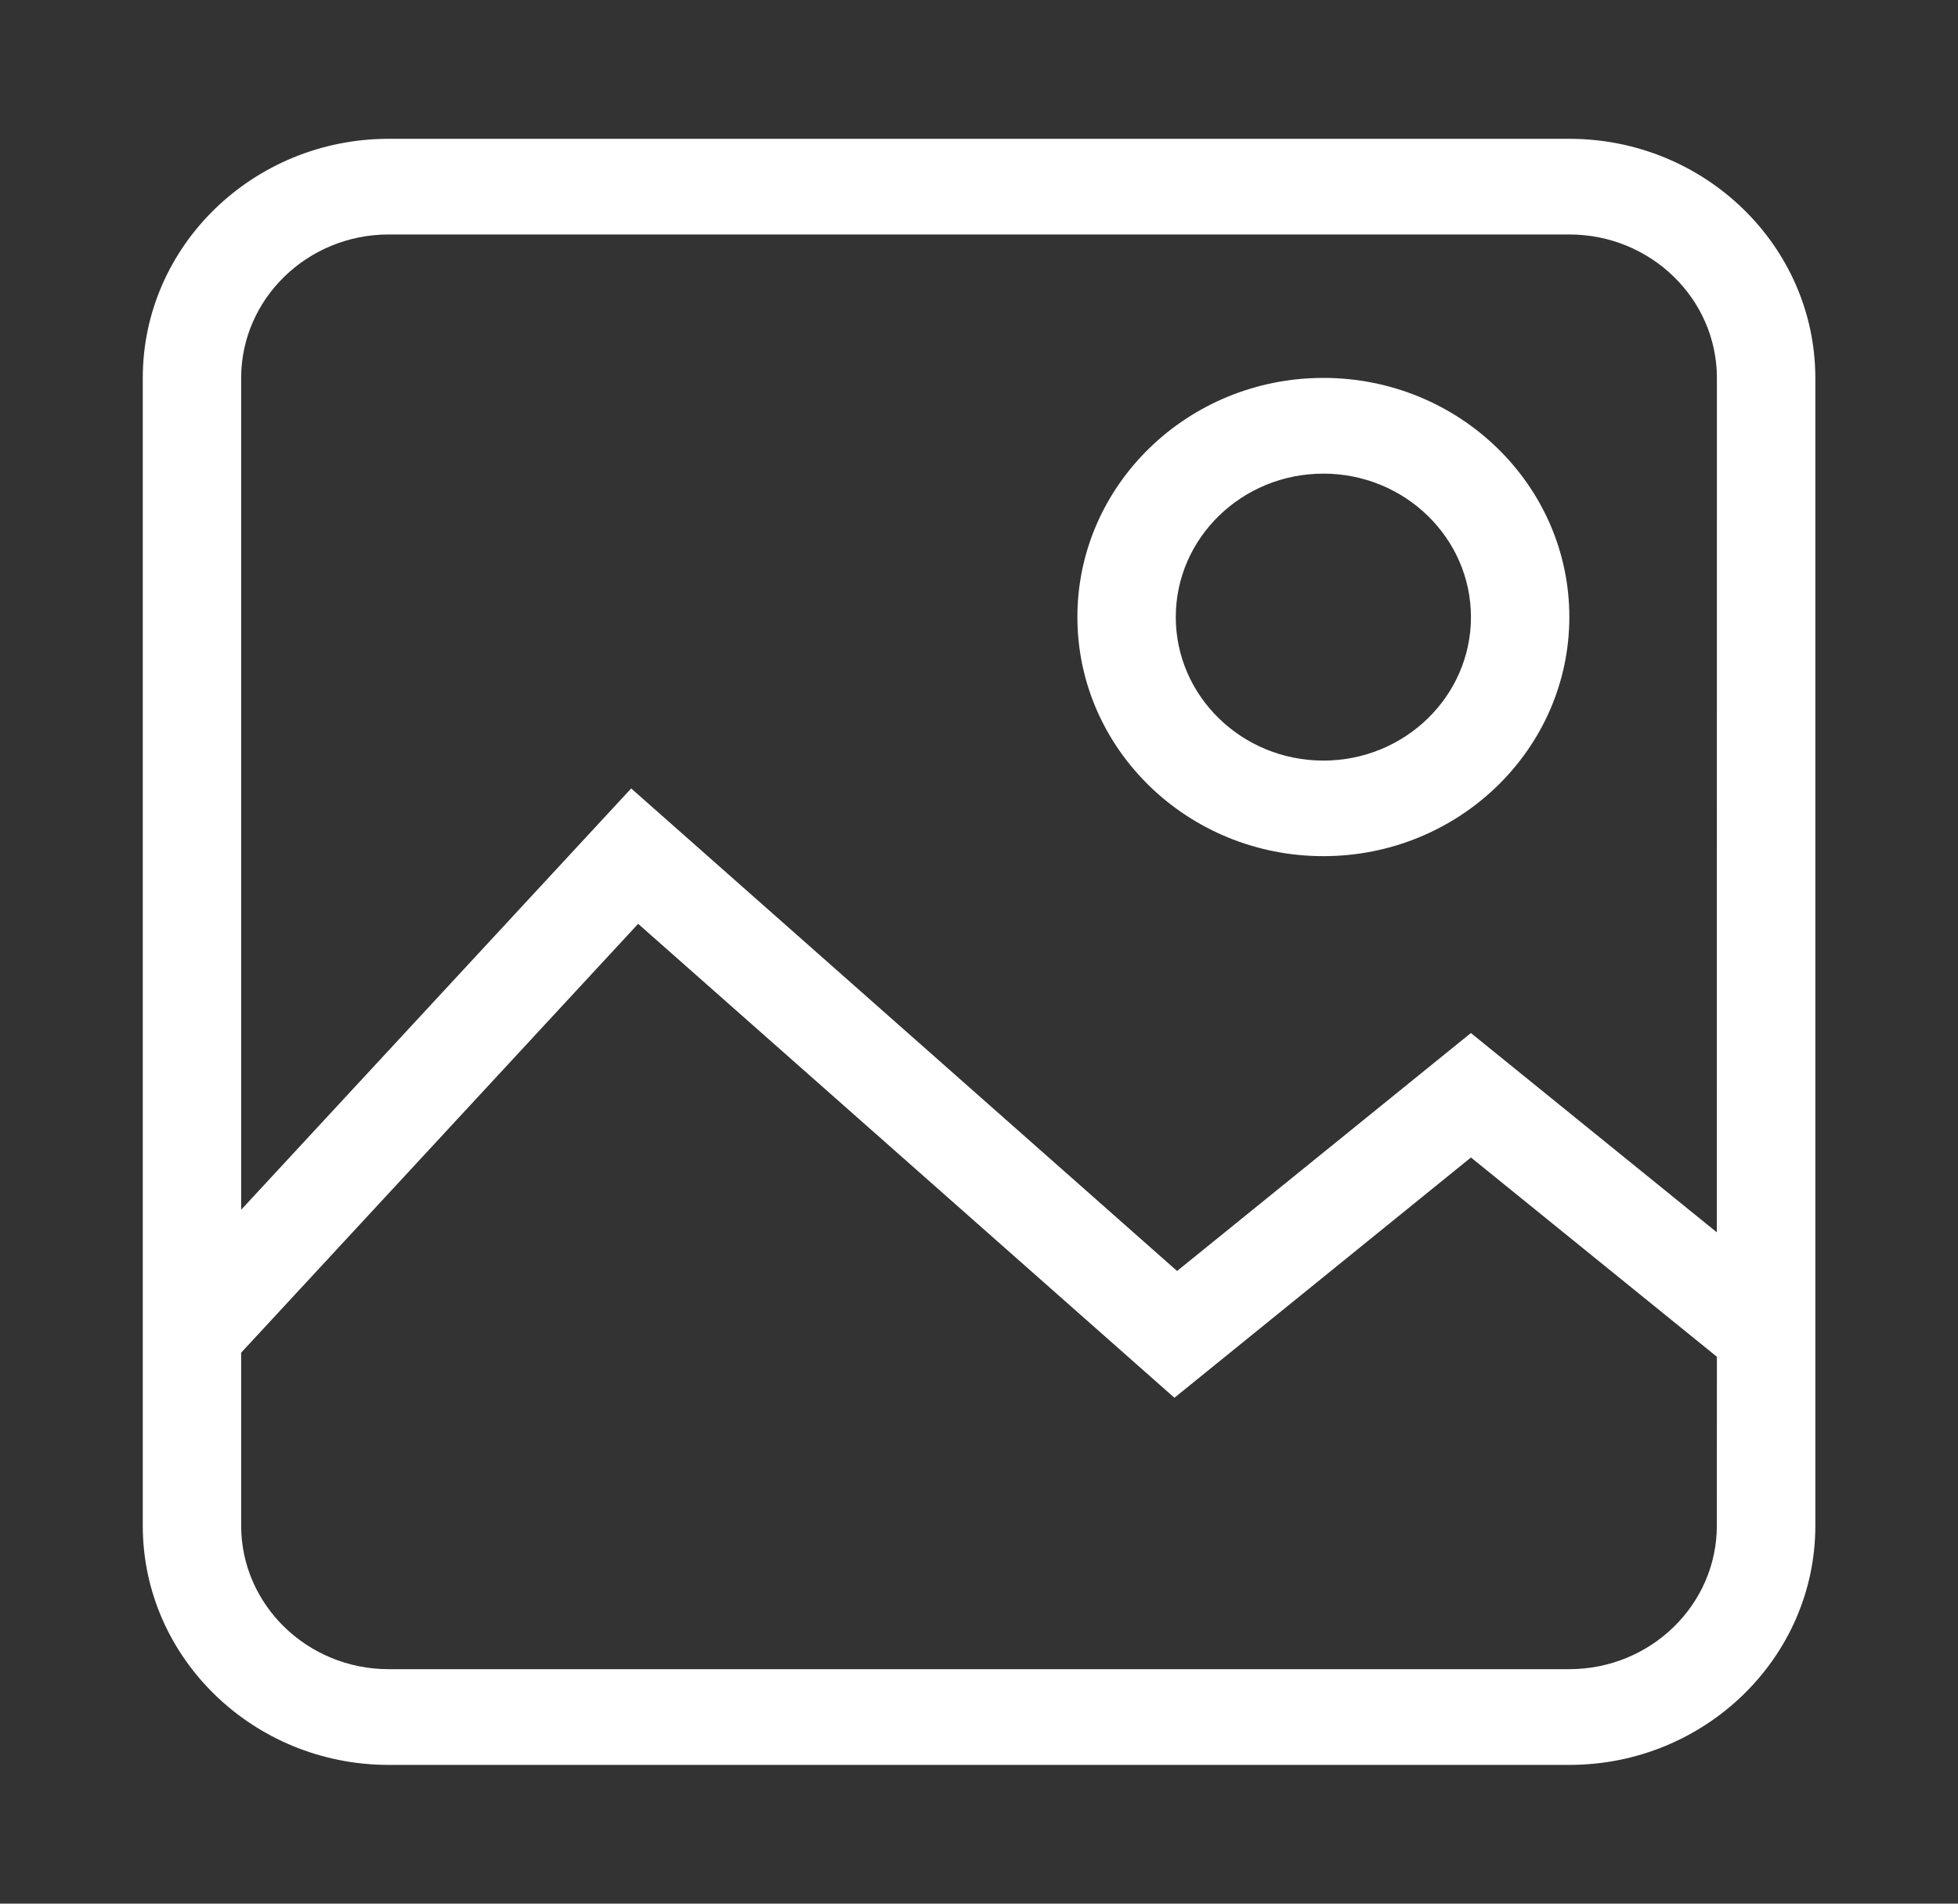 <svg width="36" height="35" viewBox="0 0 36 35" fill="none" xmlns="http://www.w3.org/2000/svg">
<rect x="0" y="0" width="36" height="35" fill="#333333" stroke="none"/>
<path d="M28.852 2.552H7.147C4.654 2.552 2.625 4.524 2.625 6.949V28.052C2.625 30.476 4.653 32.449 7.147 32.449H28.854C31.347 32.449 33.377 30.478 33.377 28.052V6.949C33.375 4.524 31.347 2.552 28.852 2.552ZM31.566 28.051C31.566 29.505 30.349 30.689 28.852 30.689H7.147C5.652 30.689 4.434 29.506 4.434 28.051V24.87L11.733 16.985L21.593 25.699L27.045 21.281L31.567 24.945L31.566 28.051ZM31.566 22.657L27.044 18.993L21.642 23.368L11.605 14.496L4.434 22.242V6.949C4.434 5.495 5.651 4.311 7.147 4.311H28.854C30.349 4.311 31.567 5.493 31.567 6.949L31.566 22.657Z" fill="white"/>
<path d="M24.332 15.741C26.825 15.741 28.854 13.77 28.854 11.344C28.854 8.919 26.826 6.948 24.332 6.948C21.839 6.948 19.809 8.919 19.809 11.344C19.809 13.77 21.837 15.741 24.332 15.741ZM24.332 8.708C25.827 8.708 27.045 9.89 27.045 11.346C27.045 12.801 25.829 13.984 24.332 13.984C22.835 13.984 21.618 12.801 21.618 11.346C21.618 9.89 22.835 8.708 24.332 8.708Z" fill="white"/>
</svg>
